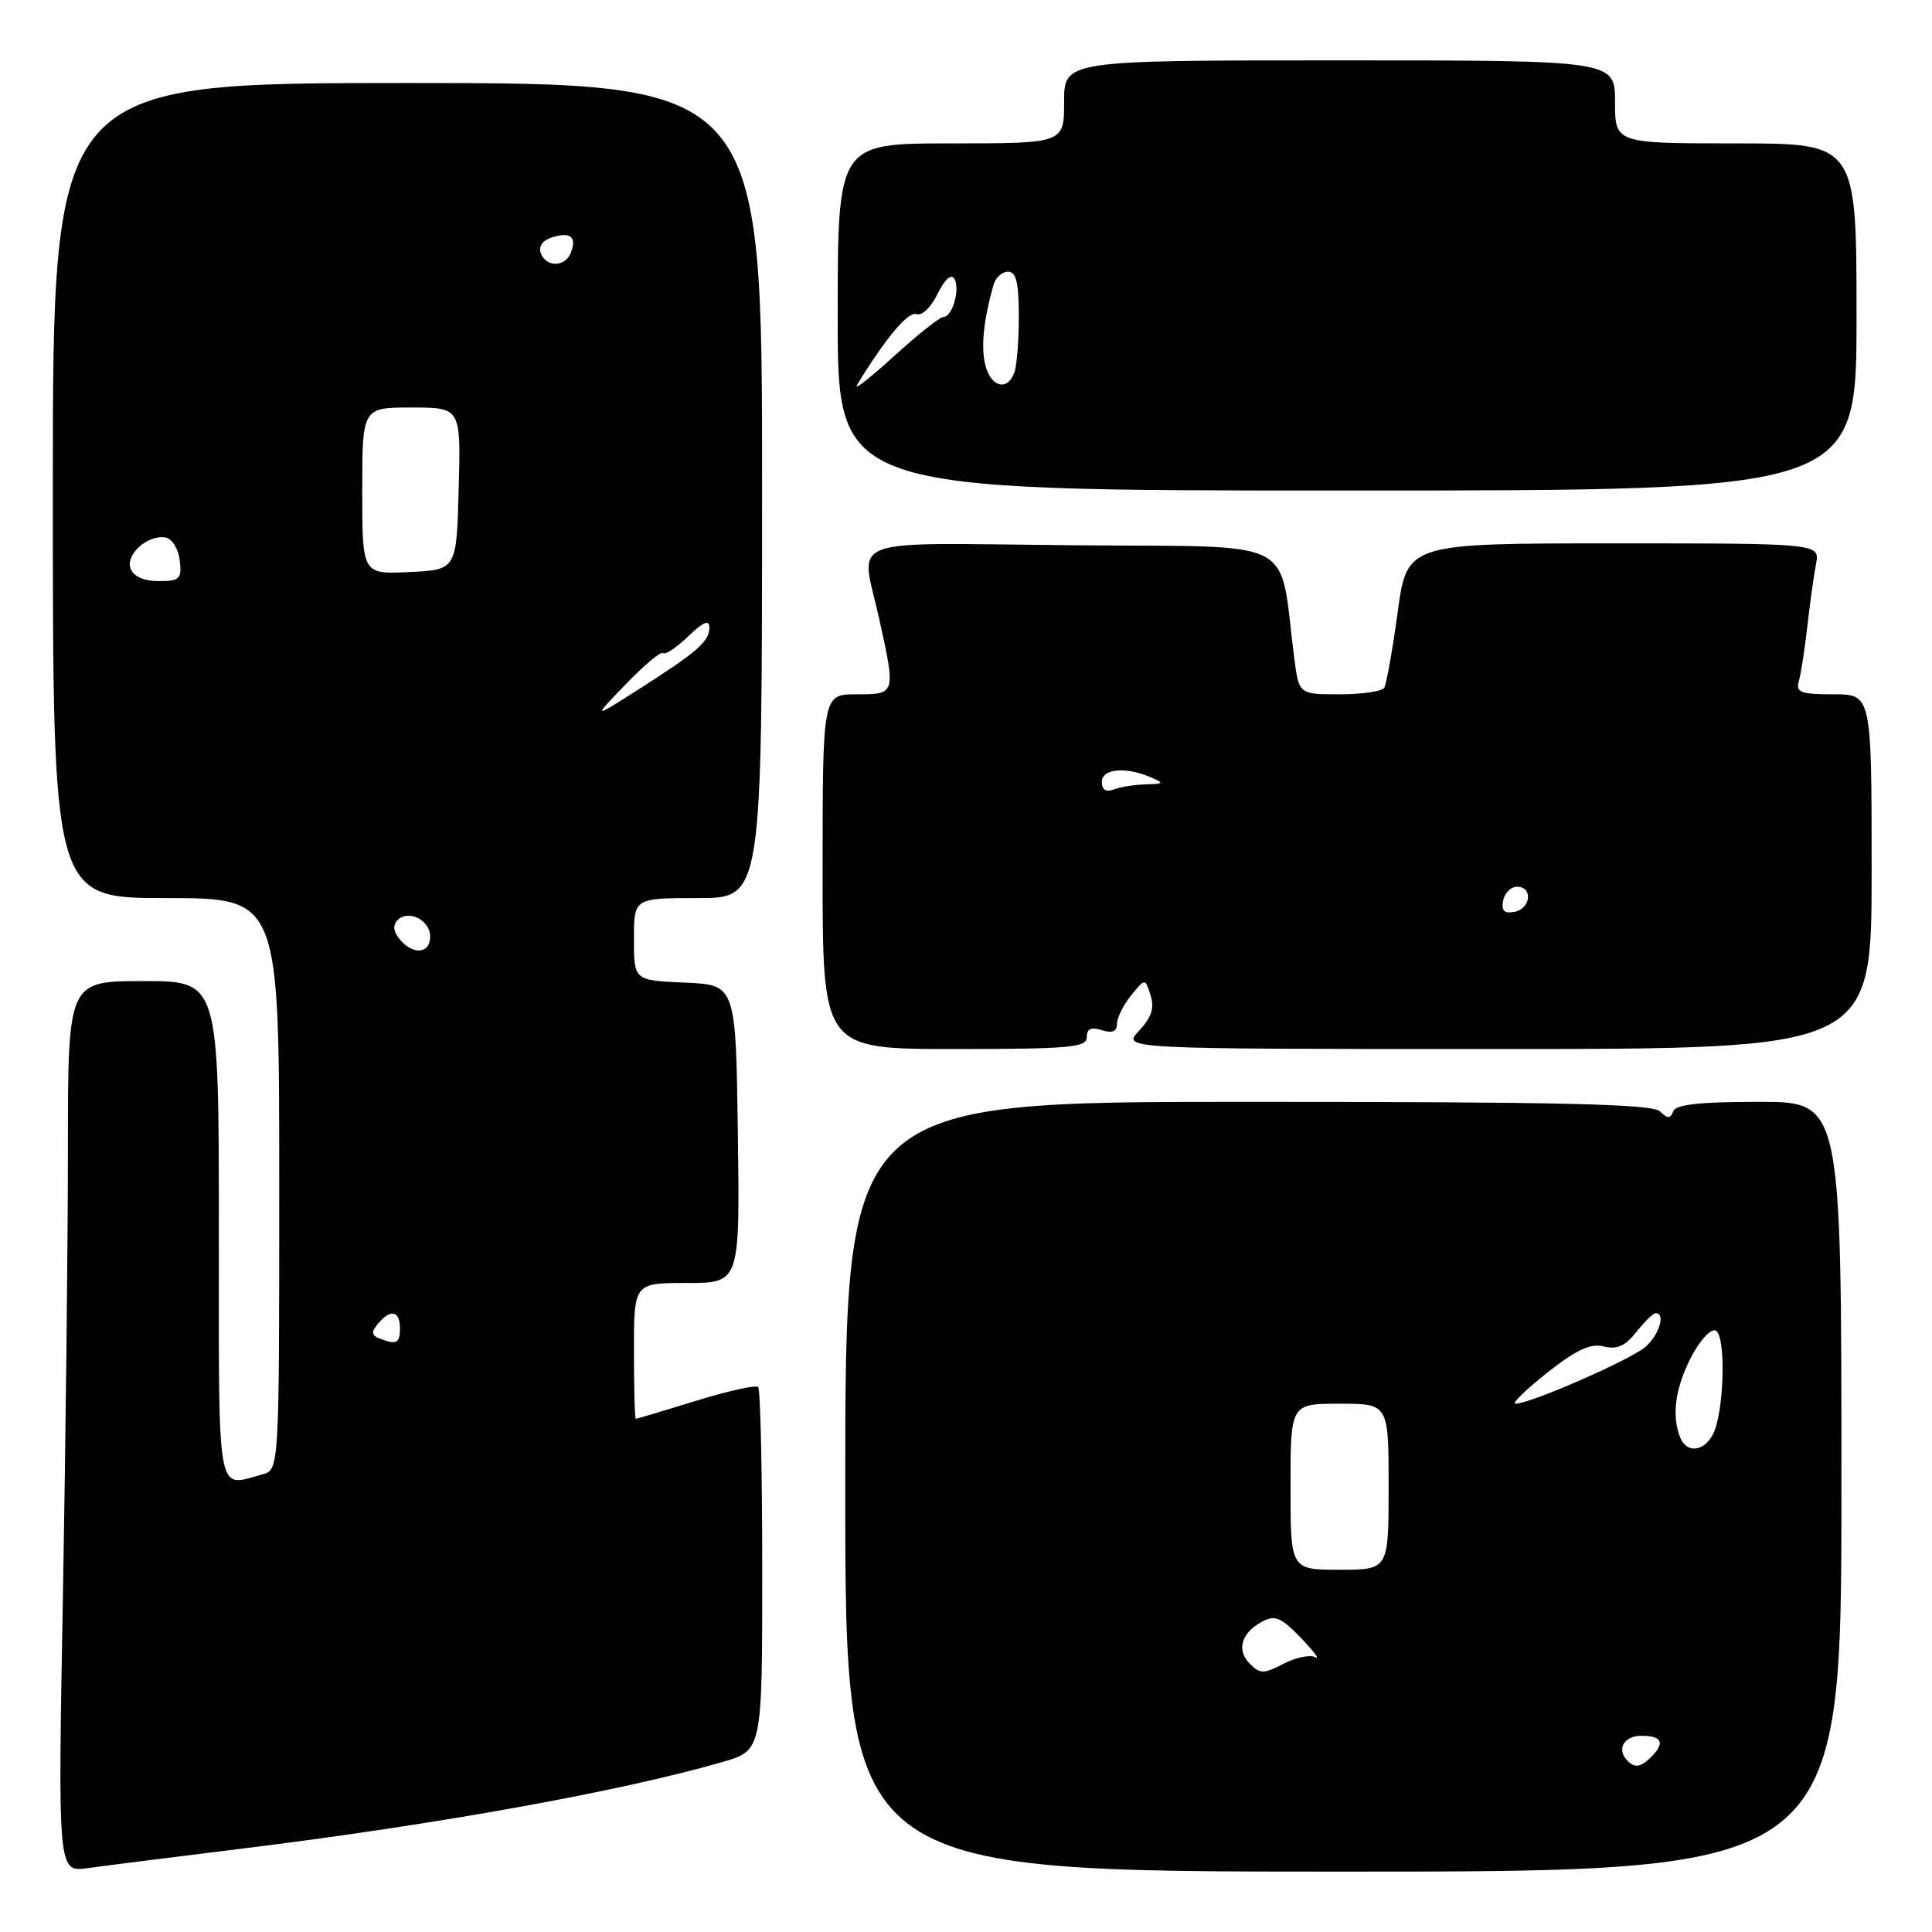 <?xml version="1.0" encoding="UTF-8" standalone="no"?>
<!DOCTYPE svg PUBLIC "-//W3C//DTD SVG 1.1//EN" "http://www.w3.org/Graphics/SVG/1.1/DTD/svg11.dtd" >
<svg xmlns="http://www.w3.org/2000/svg" xmlns:xlink="http://www.w3.org/1999/xlink" version="1.1" viewBox="0 0 256 256">
 <g >
 <path fill="currentColor"
d=" M 32.00 244.96 C 57.86 241.78 82.27 237.37 95.75 233.47 C 101.00 231.94 101.00 231.94 101.00 208.14 C 101.00 195.05 100.76 184.09 100.46 183.79 C 100.16 183.49 96.44 184.31 92.21 185.62 C 87.97 186.93 84.39 188.00 84.25 188.00 C 84.11 188.00 84.00 183.95 84.00 179.00 C 84.00 170.00 84.00 170.00 91.02 170.00 C 98.04 170.00 98.04 170.00 97.77 150.25 C 97.50 130.50 97.50 130.50 90.75 130.20 C 84.00 129.91 84.00 129.91 84.00 124.45 C 84.00 119.00 84.00 119.00 92.48 119.00 C 100.97 119.00 100.97 119.00 100.98 65.00 C 101.00 11.00 101.00 11.00 54.00 11.00 C 7.00 11.00 7.00 11.00 7.00 65.00 C 7.00 119.00 7.00 119.00 22.00 119.00 C 37.00 119.00 37.00 119.00 37.00 156.88 C 37.00 194.77 37.00 194.77 34.75 195.37 C 28.61 197.02 29.00 199.21 29.00 163.00 C 29.00 130.00 29.00 130.00 19.00 130.00 C 9.00 130.00 9.00 130.00 9.00 152.25 C 9.00 164.49 8.70 191.05 8.34 211.29 C 7.67 248.08 7.67 248.08 11.59 247.54 C 13.74 247.24 22.93 246.08 32.00 244.96 Z  M 244.00 197.00 C 244.00 146.00 244.00 146.00 233.08 146.00 C 225.26 146.00 222.04 146.35 221.71 147.25 C 221.34 148.25 220.99 148.25 219.93 147.25 C 218.90 146.28 206.57 146.00 165.30 146.00 C 112.00 146.00 112.00 146.00 112.00 197.00 C 112.00 248.00 112.00 248.00 178.00 248.00 C 244.00 248.00 244.00 248.00 244.00 197.00 Z  M 144.00 137.43 C 144.00 136.32 144.58 136.05 146.00 136.50 C 147.38 136.94 148.00 136.68 148.00 135.68 C 148.00 134.88 148.84 133.18 149.87 131.91 C 151.74 129.60 151.74 129.60 152.46 131.89 C 153.00 133.56 152.58 134.82 150.92 136.59 C 148.65 139.00 148.65 139.00 198.33 139.00 C 248.00 139.00 248.00 139.00 248.00 115.50 C 248.00 92.00 248.00 92.00 242.93 92.00 C 238.58 92.00 237.94 91.75 238.36 90.25 C 238.63 89.29 239.14 86.03 239.48 83.00 C 239.82 79.97 240.34 76.26 240.63 74.75 C 241.16 72.00 241.16 72.00 213.80 72.00 C 186.44 72.00 186.44 72.00 185.20 81.13 C 184.51 86.15 183.71 90.65 183.42 91.13 C 183.12 91.61 180.46 92.00 177.50 92.00 C 172.12 92.00 172.12 92.00 171.50 87.25 C 169.37 70.85 172.65 72.53 142.24 72.25 C 111.18 71.97 114.05 70.88 116.50 82.00 C 118.70 92.00 118.70 92.00 113.50 92.00 C 109.00 92.00 109.00 92.00 109.00 115.50 C 109.00 139.00 109.00 139.00 126.50 139.00 C 141.72 139.00 144.00 138.80 144.00 137.43 Z  M 246.00 42.00 C 246.00 19.00 246.00 19.00 230.00 19.00 C 214.00 19.00 214.00 19.00 214.00 13.50 C 214.00 8.00 214.00 8.00 177.50 8.00 C 141.00 8.00 141.00 8.00 141.00 13.50 C 141.00 19.00 141.00 19.00 126.00 19.00 C 111.00 19.00 111.00 19.00 111.00 42.00 C 111.00 65.00 111.00 65.00 178.50 65.00 C 246.00 65.00 246.00 65.00 246.00 42.00 Z  M 50.21 177.32 C 49.22 176.93 49.19 176.48 50.08 175.40 C 51.74 173.41 53.00 173.67 53.00 176.00 C 53.00 178.03 52.53 178.25 50.21 177.32 Z  M 52.96 124.46 C 52.12 123.44 52.02 122.58 52.68 121.92 C 54.13 120.47 57.00 121.92 57.00 124.11 C 57.00 126.39 54.73 126.59 52.96 124.46 Z  M 82.94 90.64 C 85.38 88.11 87.60 86.26 87.87 86.53 C 88.14 86.81 89.63 85.81 91.18 84.33 C 93.20 82.39 94.00 82.06 94.00 83.16 C 94.00 84.99 92.41 86.38 84.50 91.42 C 78.50 95.24 78.50 95.24 82.94 90.64 Z  M 17.31 75.36 C 16.58 73.47 19.62 70.78 21.98 71.23 C 22.82 71.39 23.64 72.75 23.82 74.26 C 24.10 76.73 23.82 77.00 21.04 77.00 C 19.08 77.00 17.70 76.39 17.31 75.36 Z  M 48.00 65.05 C 48.00 54.00 48.00 54.00 54.53 54.00 C 61.07 54.00 61.07 54.00 60.78 64.75 C 60.50 75.50 60.50 75.50 54.25 75.80 C 48.00 76.10 48.00 76.10 48.00 65.05 Z  M 71.66 33.55 C 71.32 32.66 71.89 31.85 73.13 31.46 C 75.57 30.68 76.45 31.38 75.65 33.46 C 74.91 35.41 72.39 35.46 71.66 33.55 Z  M 215.67 233.33 C 214.15 231.82 215.15 230.00 217.50 230.00 C 220.23 230.00 220.66 230.94 218.80 232.80 C 217.44 234.16 216.63 234.30 215.67 233.33 Z  M 165.61 220.46 C 163.80 218.65 164.47 216.35 167.25 214.87 C 168.93 213.96 169.75 214.31 172.38 217.03 C 174.09 218.81 174.95 219.96 174.28 219.59 C 173.61 219.22 171.72 219.61 170.09 220.45 C 167.44 221.82 166.97 221.83 165.61 220.46 Z  M 171.00 197.00 C 171.00 186.00 171.00 186.00 177.50 186.00 C 184.00 186.00 184.00 186.00 184.00 197.00 C 184.00 208.00 184.00 208.00 177.50 208.00 C 171.00 208.00 171.00 208.00 171.00 197.00 Z  M 222.61 190.42 C 221.49 187.51 221.98 183.96 224.05 179.89 C 225.18 177.68 226.65 176.06 227.30 176.29 C 228.75 176.80 228.48 187.24 226.95 190.10 C 225.71 192.41 223.44 192.58 222.61 190.42 Z  M 204.99 181.91 C 208.88 178.84 210.75 177.97 212.51 178.41 C 214.25 178.85 215.36 178.36 216.82 176.50 C 217.90 175.13 219.06 174.00 219.39 174.00 C 220.71 174.00 219.89 176.79 218.09 178.42 C 216.24 180.10 202.78 186.00 200.81 186.00 C 200.26 186.00 202.15 184.16 204.99 181.91 Z  M 199.17 119.34 C 199.37 118.33 200.20 117.50 201.01 117.50 C 203.16 117.50 202.85 120.41 200.66 120.83 C 199.32 121.08 198.92 120.68 199.17 119.34 Z  M 146.00 103.61 C 146.00 101.85 149.13 101.55 152.50 103.00 C 154.29 103.77 154.22 103.87 151.83 103.93 C 150.36 103.97 148.45 104.27 147.58 104.61 C 146.54 105.01 146.00 104.66 146.00 103.61 Z  M 113.57 50.98 C 117.37 44.77 120.37 41.20 121.44 41.62 C 122.15 41.89 123.37 40.72 124.23 38.95 C 125.14 37.06 126.03 36.24 126.44 36.91 C 127.27 38.24 126.21 42.00 125.01 42.00 C 124.54 42.00 121.57 44.36 118.40 47.25 C 115.23 50.14 113.06 51.82 113.57 50.98 Z  M 130.56 48.37 C 129.96 45.98 130.32 42.45 131.64 37.75 C 131.91 36.79 132.78 36.00 133.57 36.00 C 134.65 36.00 135.00 37.45 135.00 41.92 C 135.00 45.17 134.73 48.55 134.39 49.42 C 133.45 51.87 131.29 51.28 130.56 48.37 Z "/>
</g>
</svg>